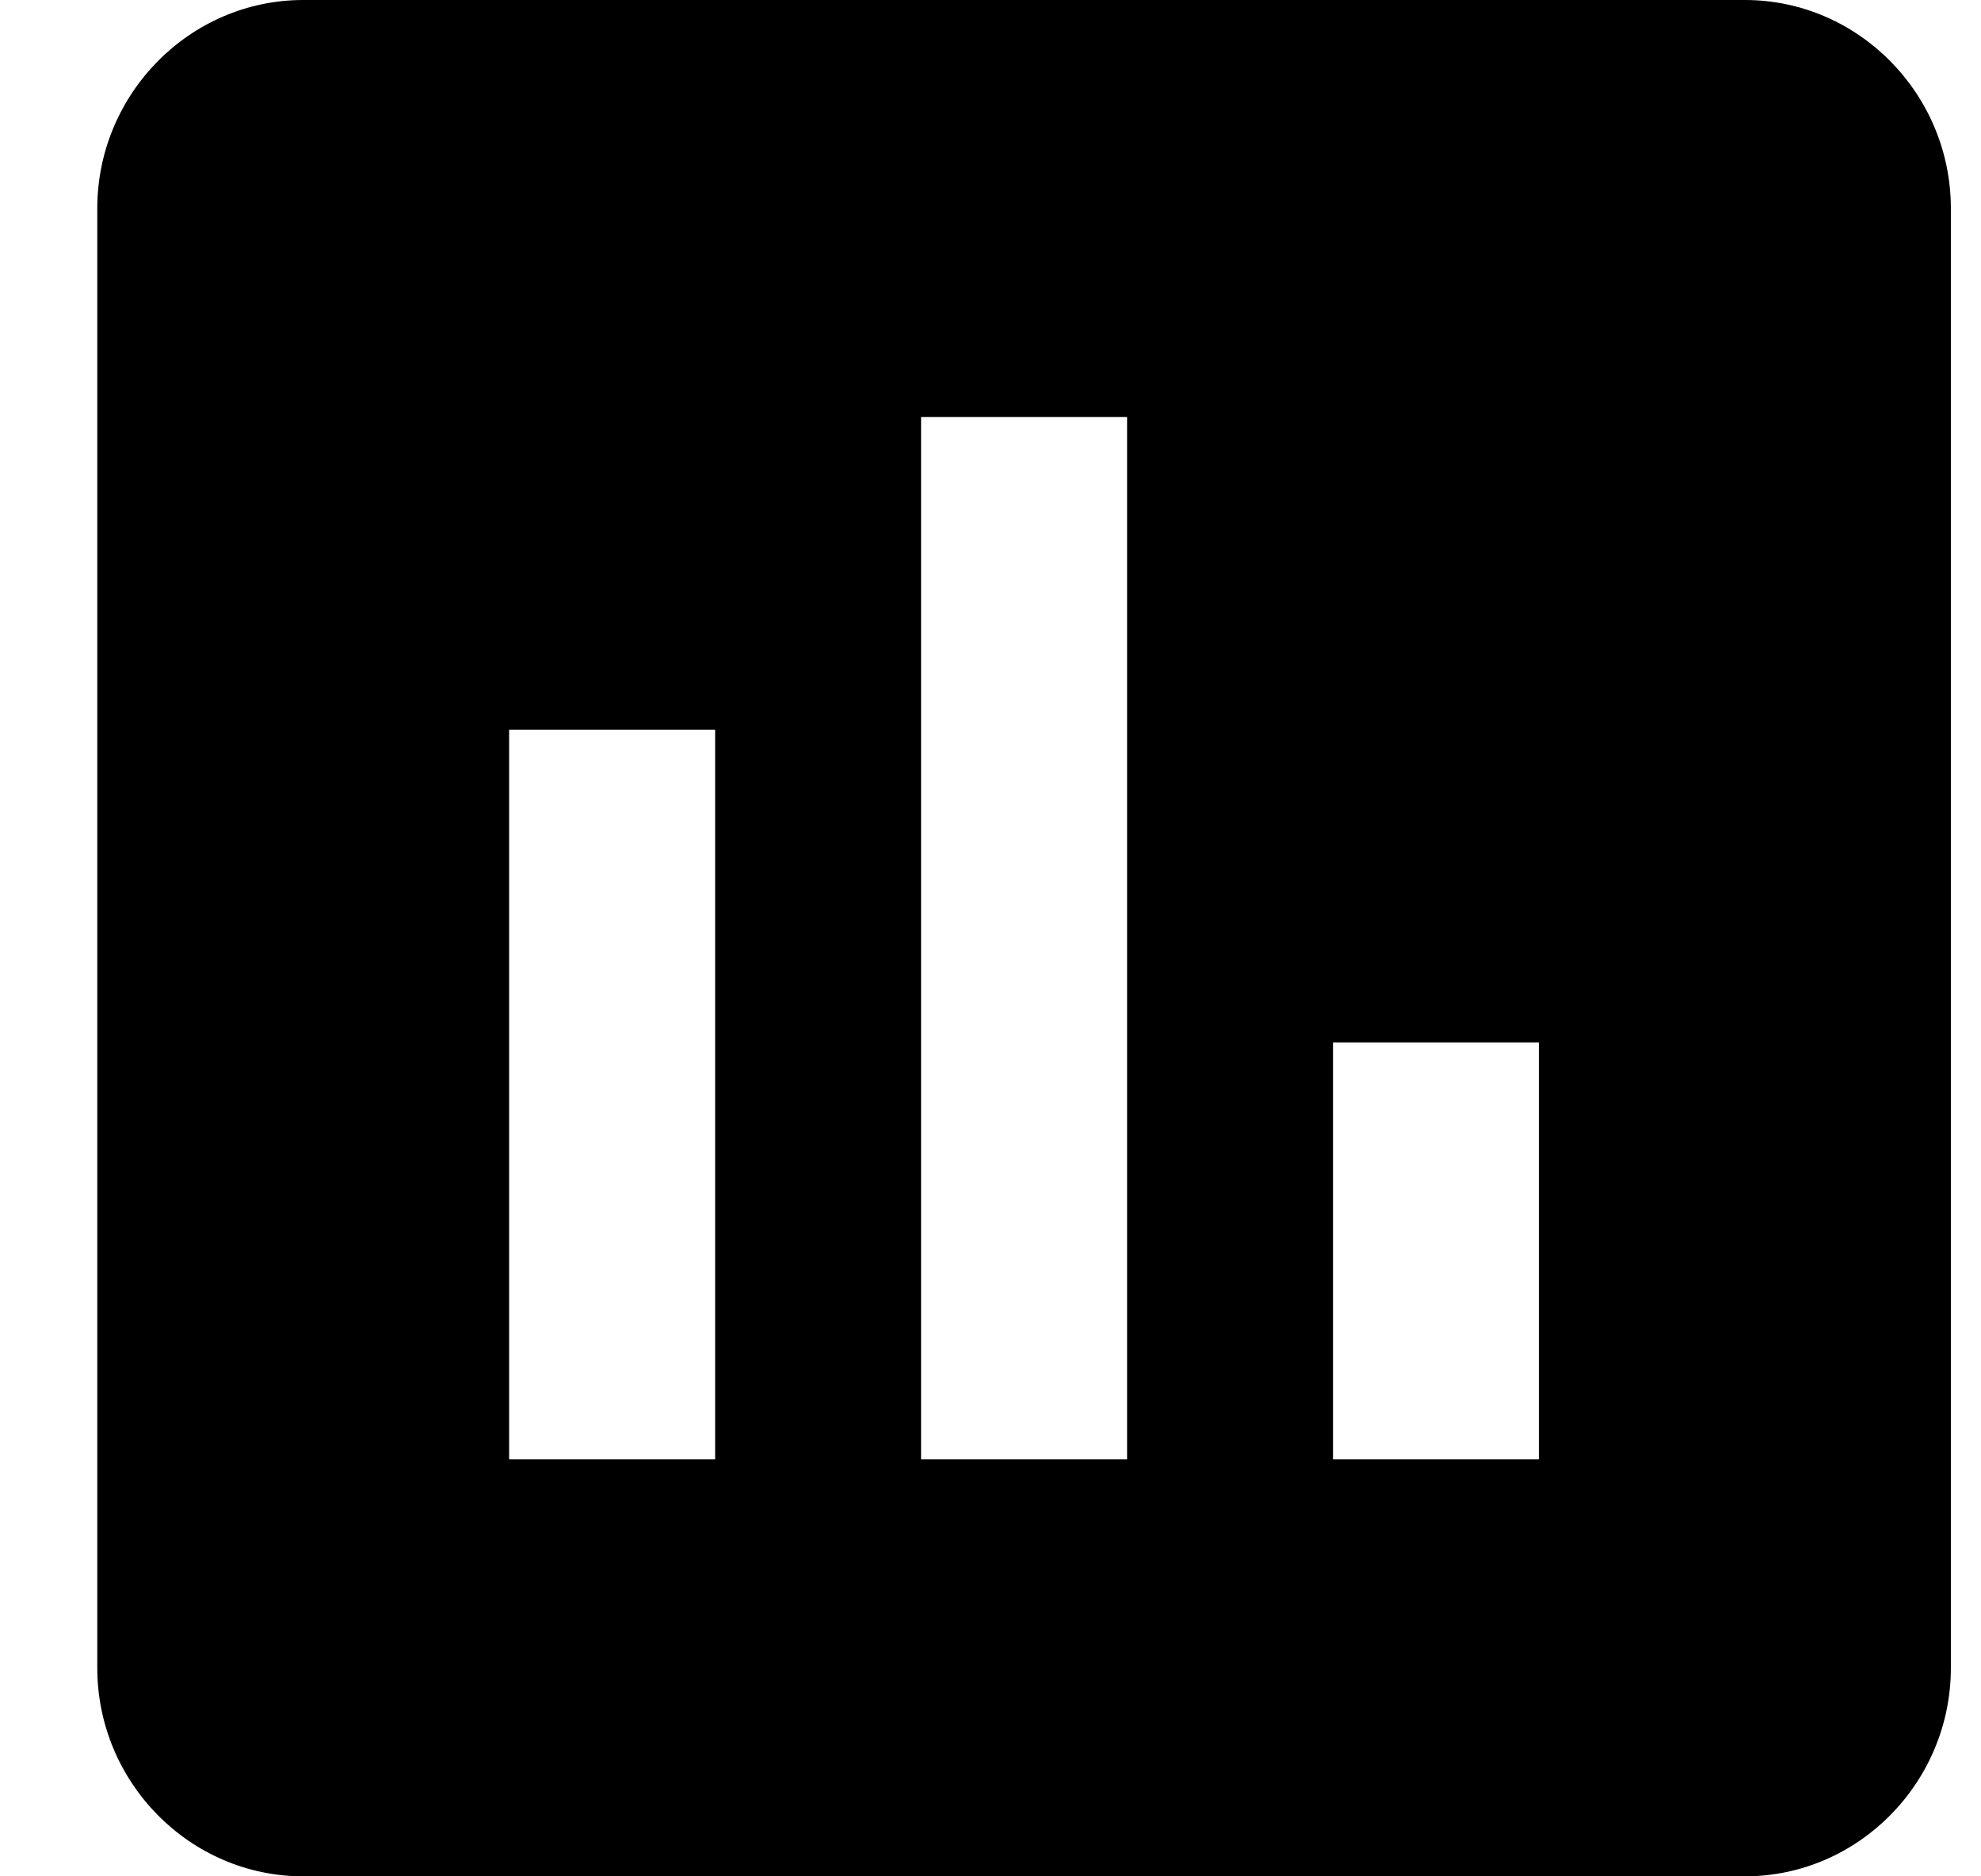 <svg width="19" height="18" viewBox="0 0 19 18" xmlns="http://www.w3.org/2000/svg">
<path d="M16.736 0H2.908C1.822 0 0.933 0.9 0.933 2V16C0.933 17.1 1.822 18 2.908 18H16.736C17.822 18 18.711 17.1 18.711 16V2C18.711 0.9 17.822 0 16.736 0ZM6.859 14H4.883V7H6.859V14ZM10.81 14H8.834V4H10.81V14ZM14.76 14H12.785V10H14.76V14Z" />
</svg>
